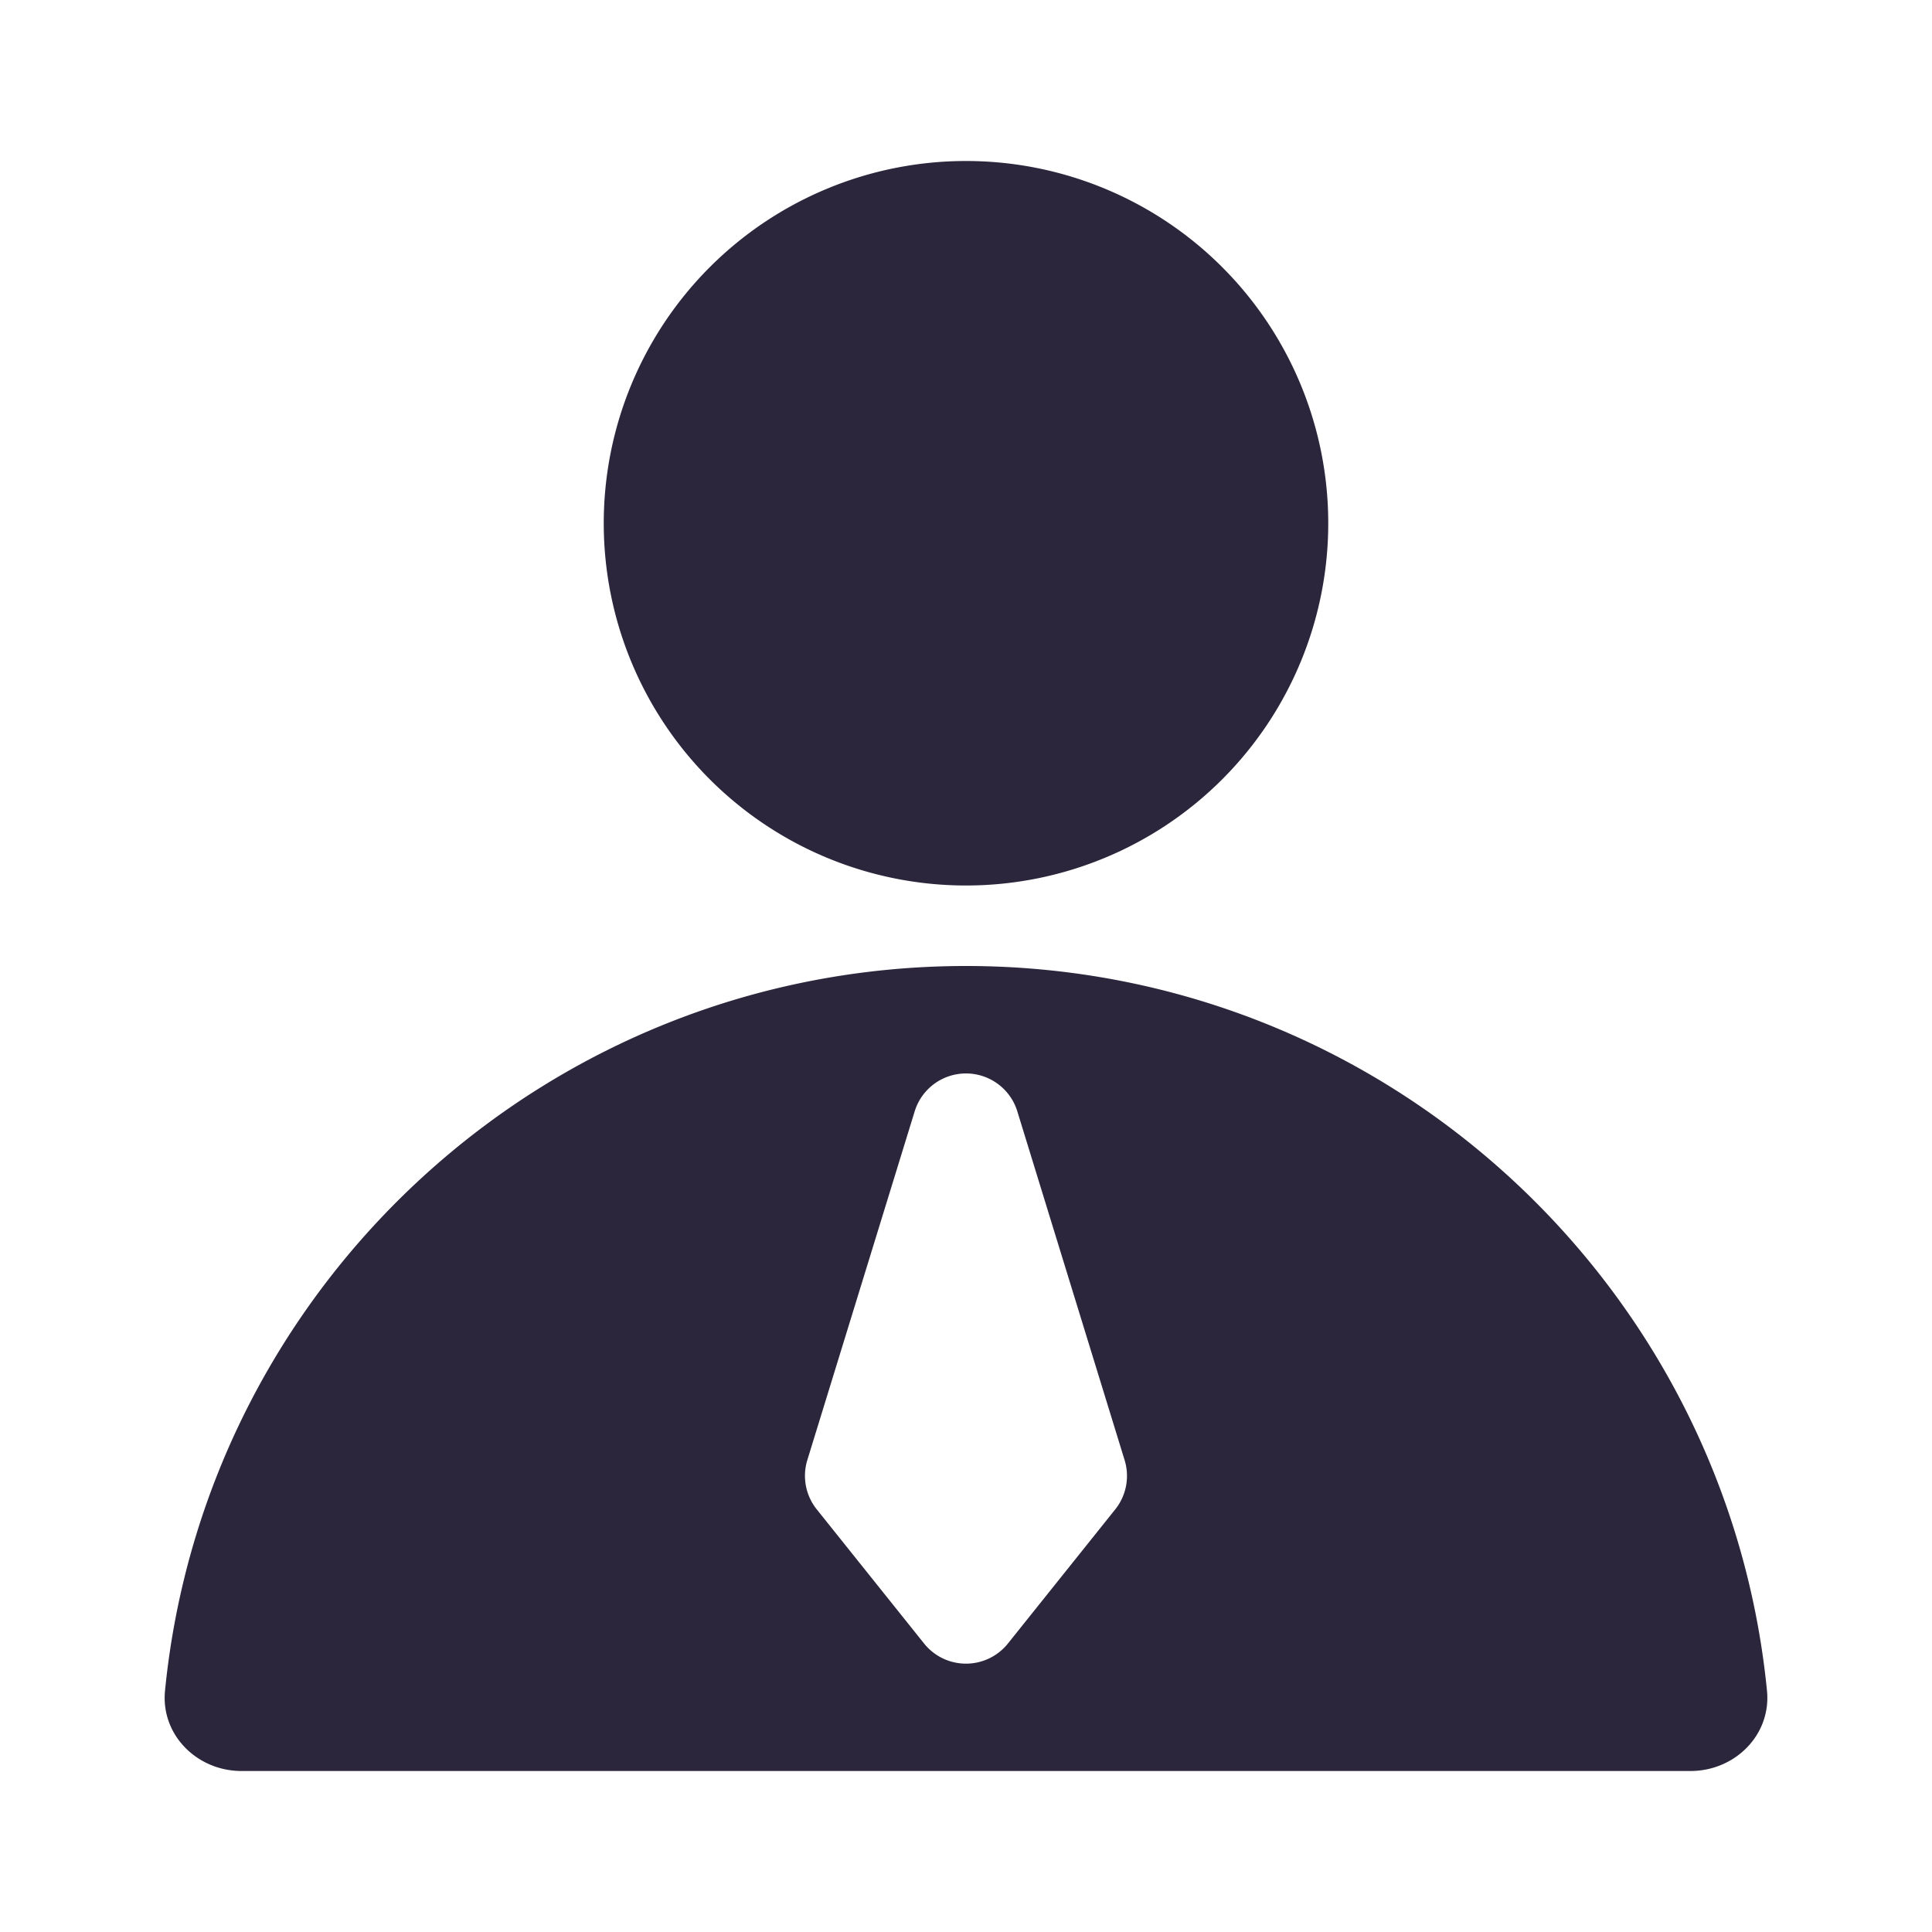 <svg xmlns="http://www.w3.org/2000/svg" fill="none" viewBox="0 0 24 24"><path fill="#2B263B" d="M12 11a4.5 4.5 0 1 0 0-9 4.5 4.5 0 0 0 0 9ZM2.05 21.001C2.55 15.947 6.813 12 12 12c5.186 0 9.45 3.947 9.95 9.001.055.55-.398.999-.95.999H3c-.552 0-1.005-.449-.95-.999Zm10.587-7.197a.667.667 0 0 0-1.274 0l-1.334 4.333a.667.667 0 0 0 .117.613l1.333 1.666a.667.667 0 0 0 1.042 0l1.333-1.666a.666.666 0 0 0 .116-.613l-1.333-4.333Z" data-follow-fill="#2B263B"/></svg>